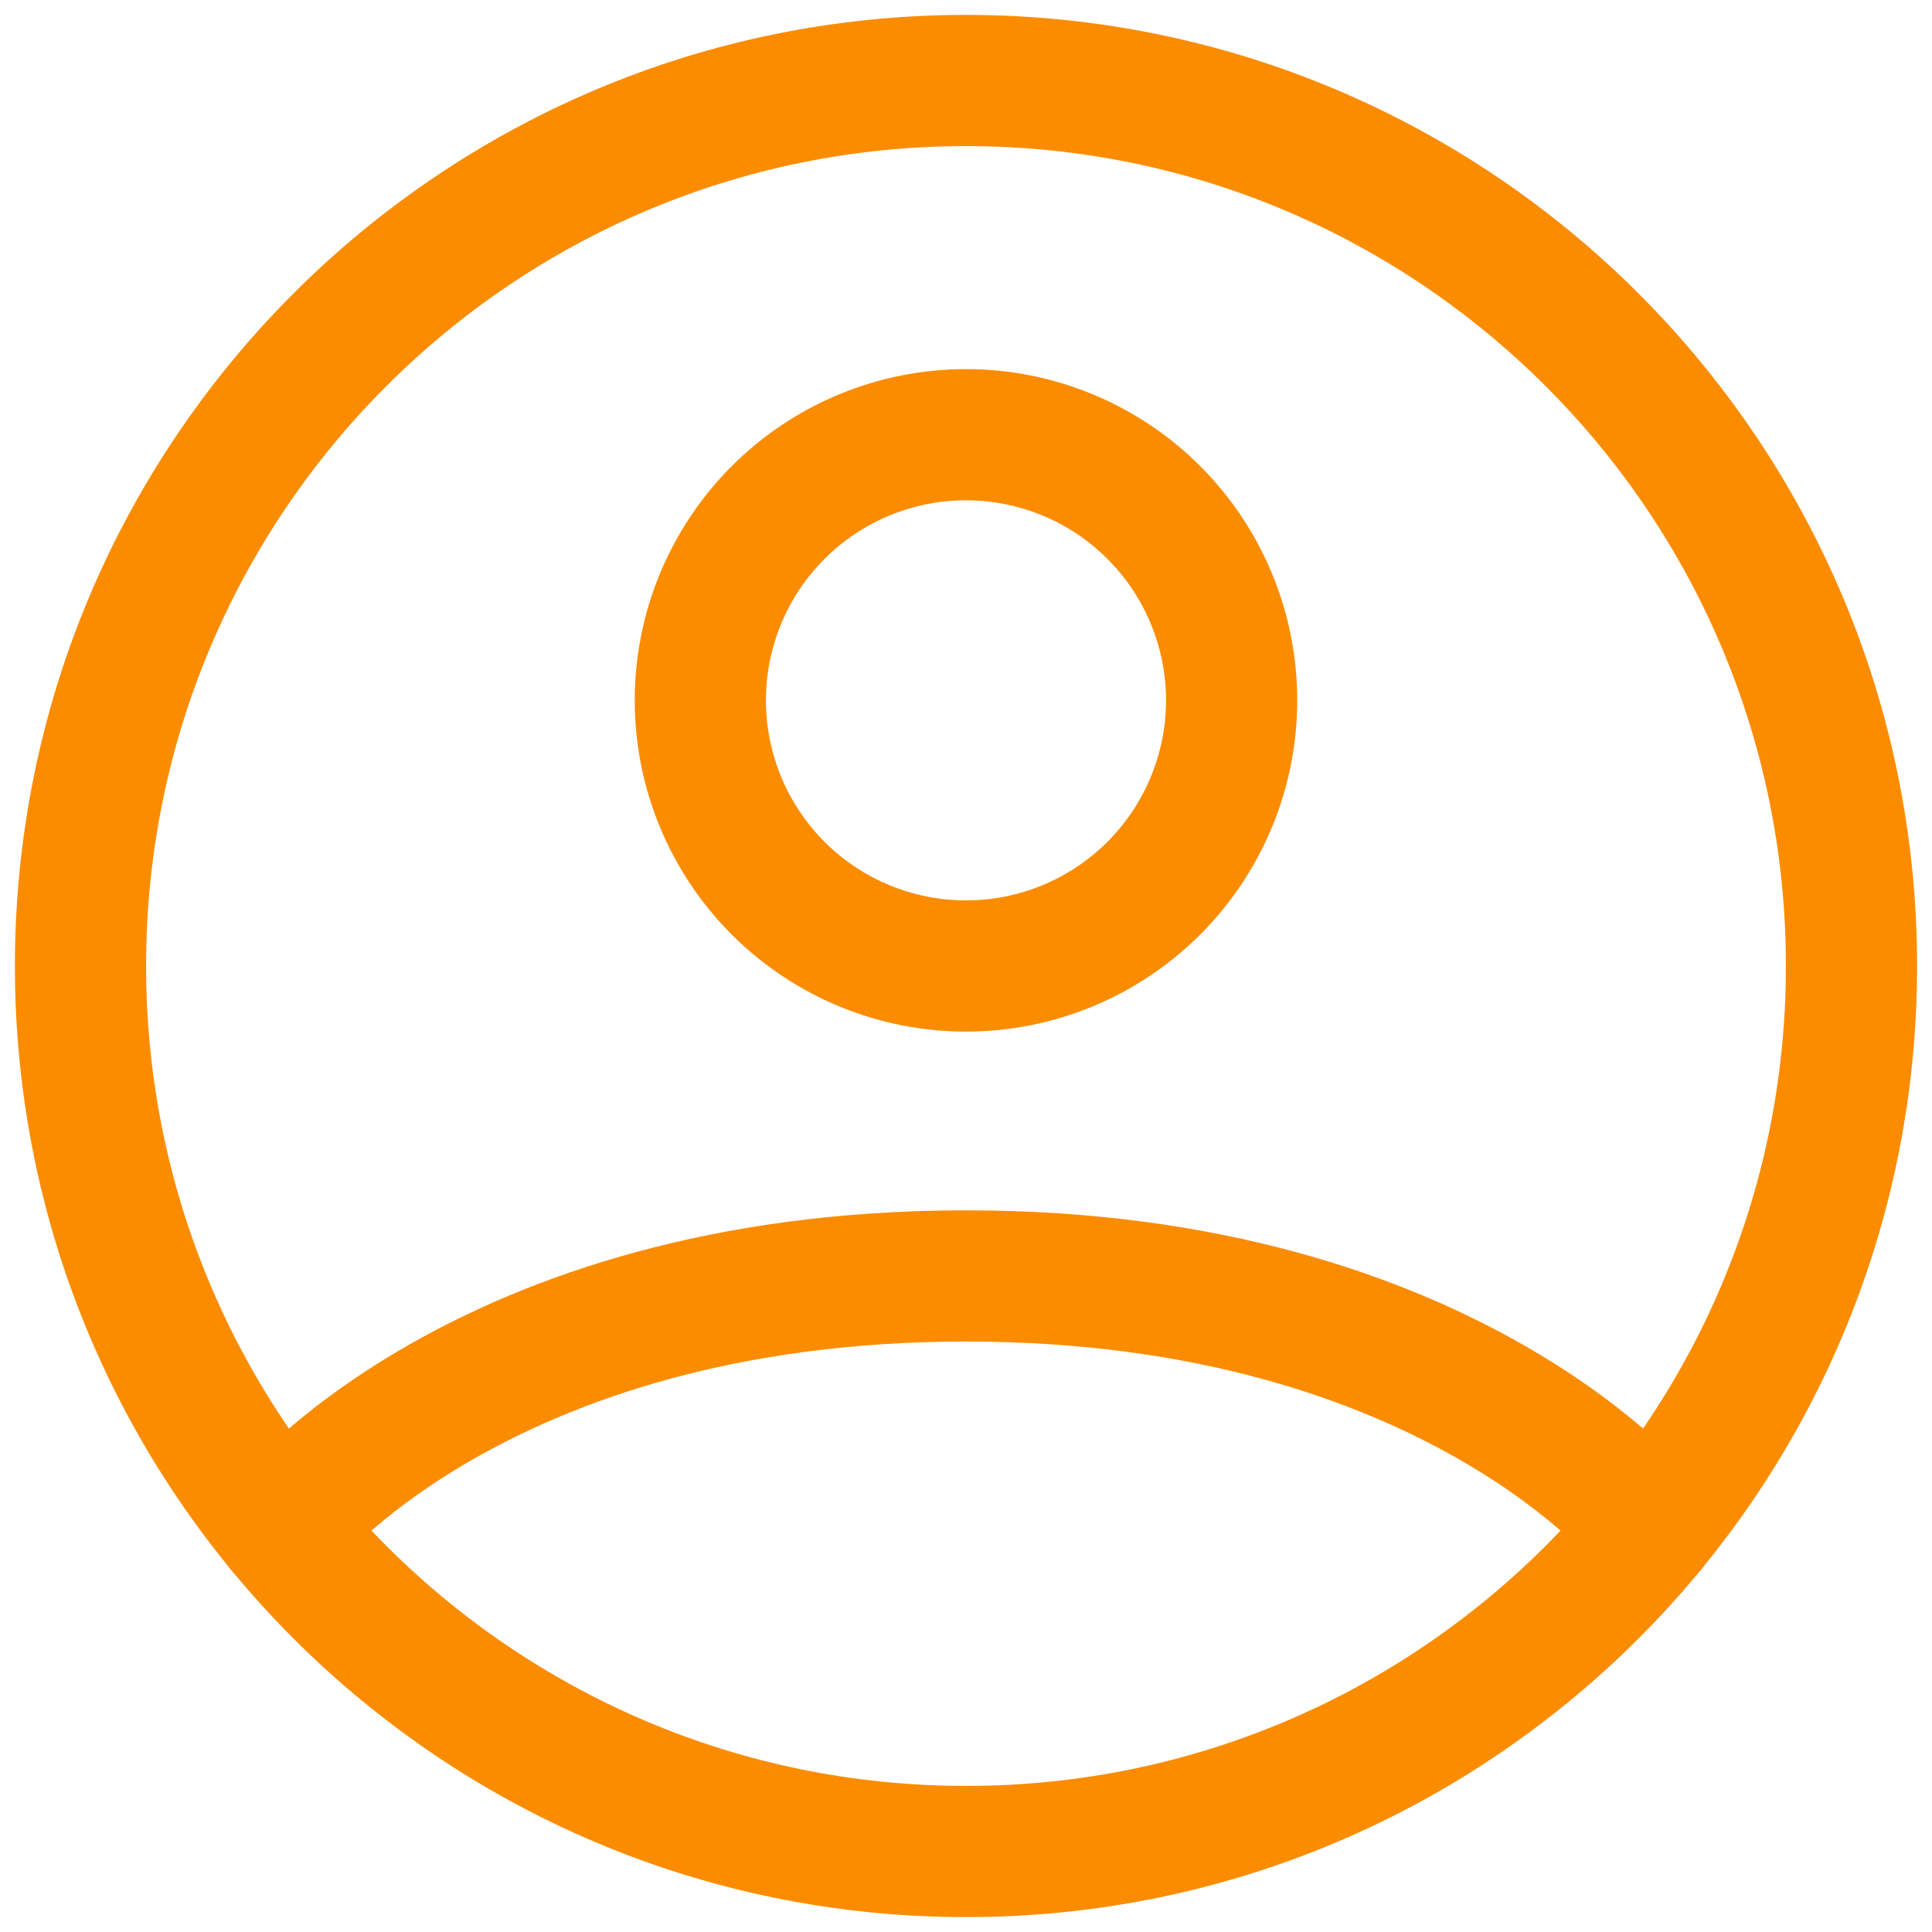 <svg width="96" height="96" viewBox="0 0 96 96" fill="none" xmlns="http://www.w3.org/2000/svg">
<path d="M48 4C23.699 4 4 23.699 4 48C4 72.301 23.699 92 48 92C72.301 92 92 72.301 92 48C92 23.699 72.301 4 48 4Z" stroke="#FB8C00" stroke-width="6.519" stroke-linecap="round" stroke-linejoin="round"/>
<path d="M13.991 75.922C13.991 75.922 23.799 63.4 47.999 63.4C72.199 63.4 82.011 75.922 82.011 75.922M47.999 48C51.5 48 54.857 46.609 57.333 44.134C59.808 41.658 61.199 38.301 61.199 34.8C61.199 31.299 59.808 27.942 57.333 25.466C54.857 22.991 51.5 21.6 47.999 21.6C44.498 21.6 41.141 22.991 38.665 25.466C36.19 27.942 34.799 31.299 34.799 34.8C34.799 38.301 36.19 41.658 38.665 44.134C41.141 46.609 44.498 48 47.999 48V48Z" stroke="#FB8C00" stroke-width="6.519" stroke-linecap="round" stroke-linejoin="round"/>
</svg>
